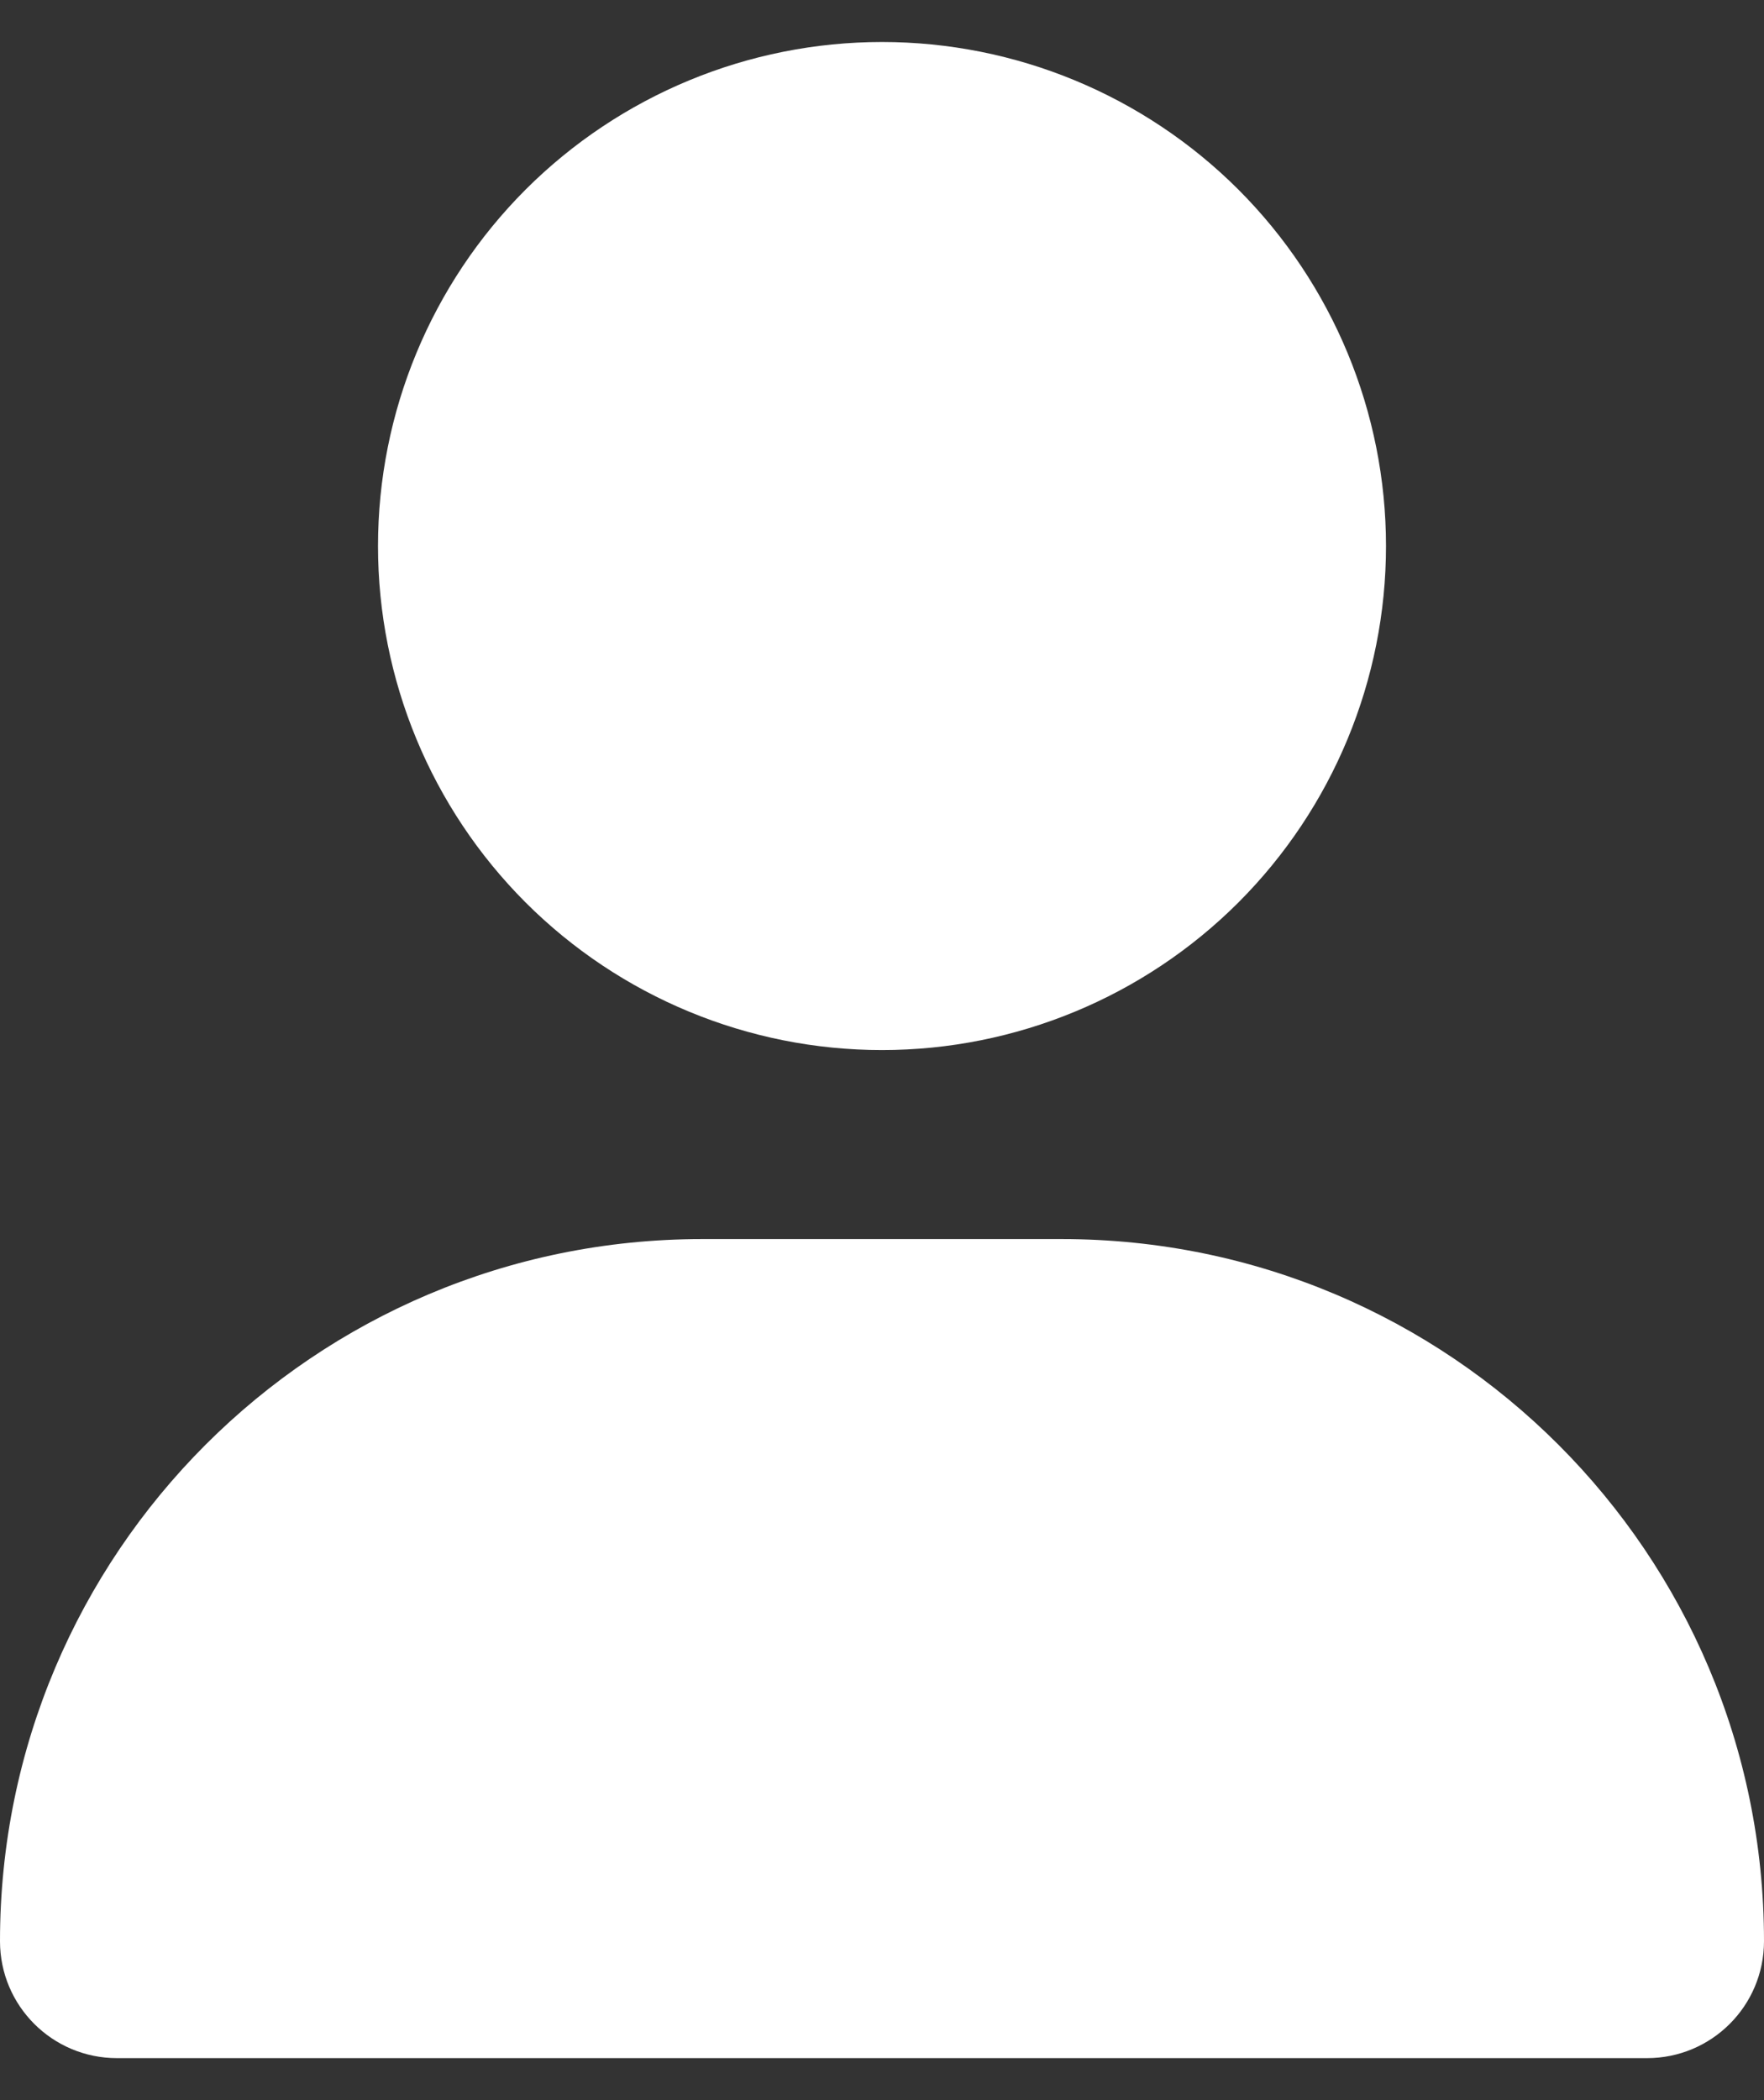 <svg width="21" height="25" viewBox="0 0 21 25" fill="none" xmlns="http://www.w3.org/2000/svg">
<rect x="0" y="0" width="21" height="25" fill="#333333" stroke="none"/>
<path id="Vector" d="M10.5 12.5C12.091 12.5 13.617 11.868 14.743 10.743C15.868 9.617 16.5 8.091 16.5 6.5C16.5 4.909 15.868 3.383 14.743 2.257C13.617 1.132 12.091 0.5 10.5 0.5C8.909 0.5 7.383 1.132 6.257 2.257C5.132 3.383 4.5 4.909 4.5 6.5C4.5 8.091 5.132 9.617 6.257 10.743C7.383 11.868 8.909 12.5 10.5 12.5ZM8.358 14.75C3.741 14.75 0 18.491 0 23.108C0 23.877 0.623 24.5 1.392 24.5H19.608C20.377 24.5 21 23.877 21 23.108C21 18.491 17.259 14.75 12.642 14.75H8.358Z" fill="white"/>
</svg>
